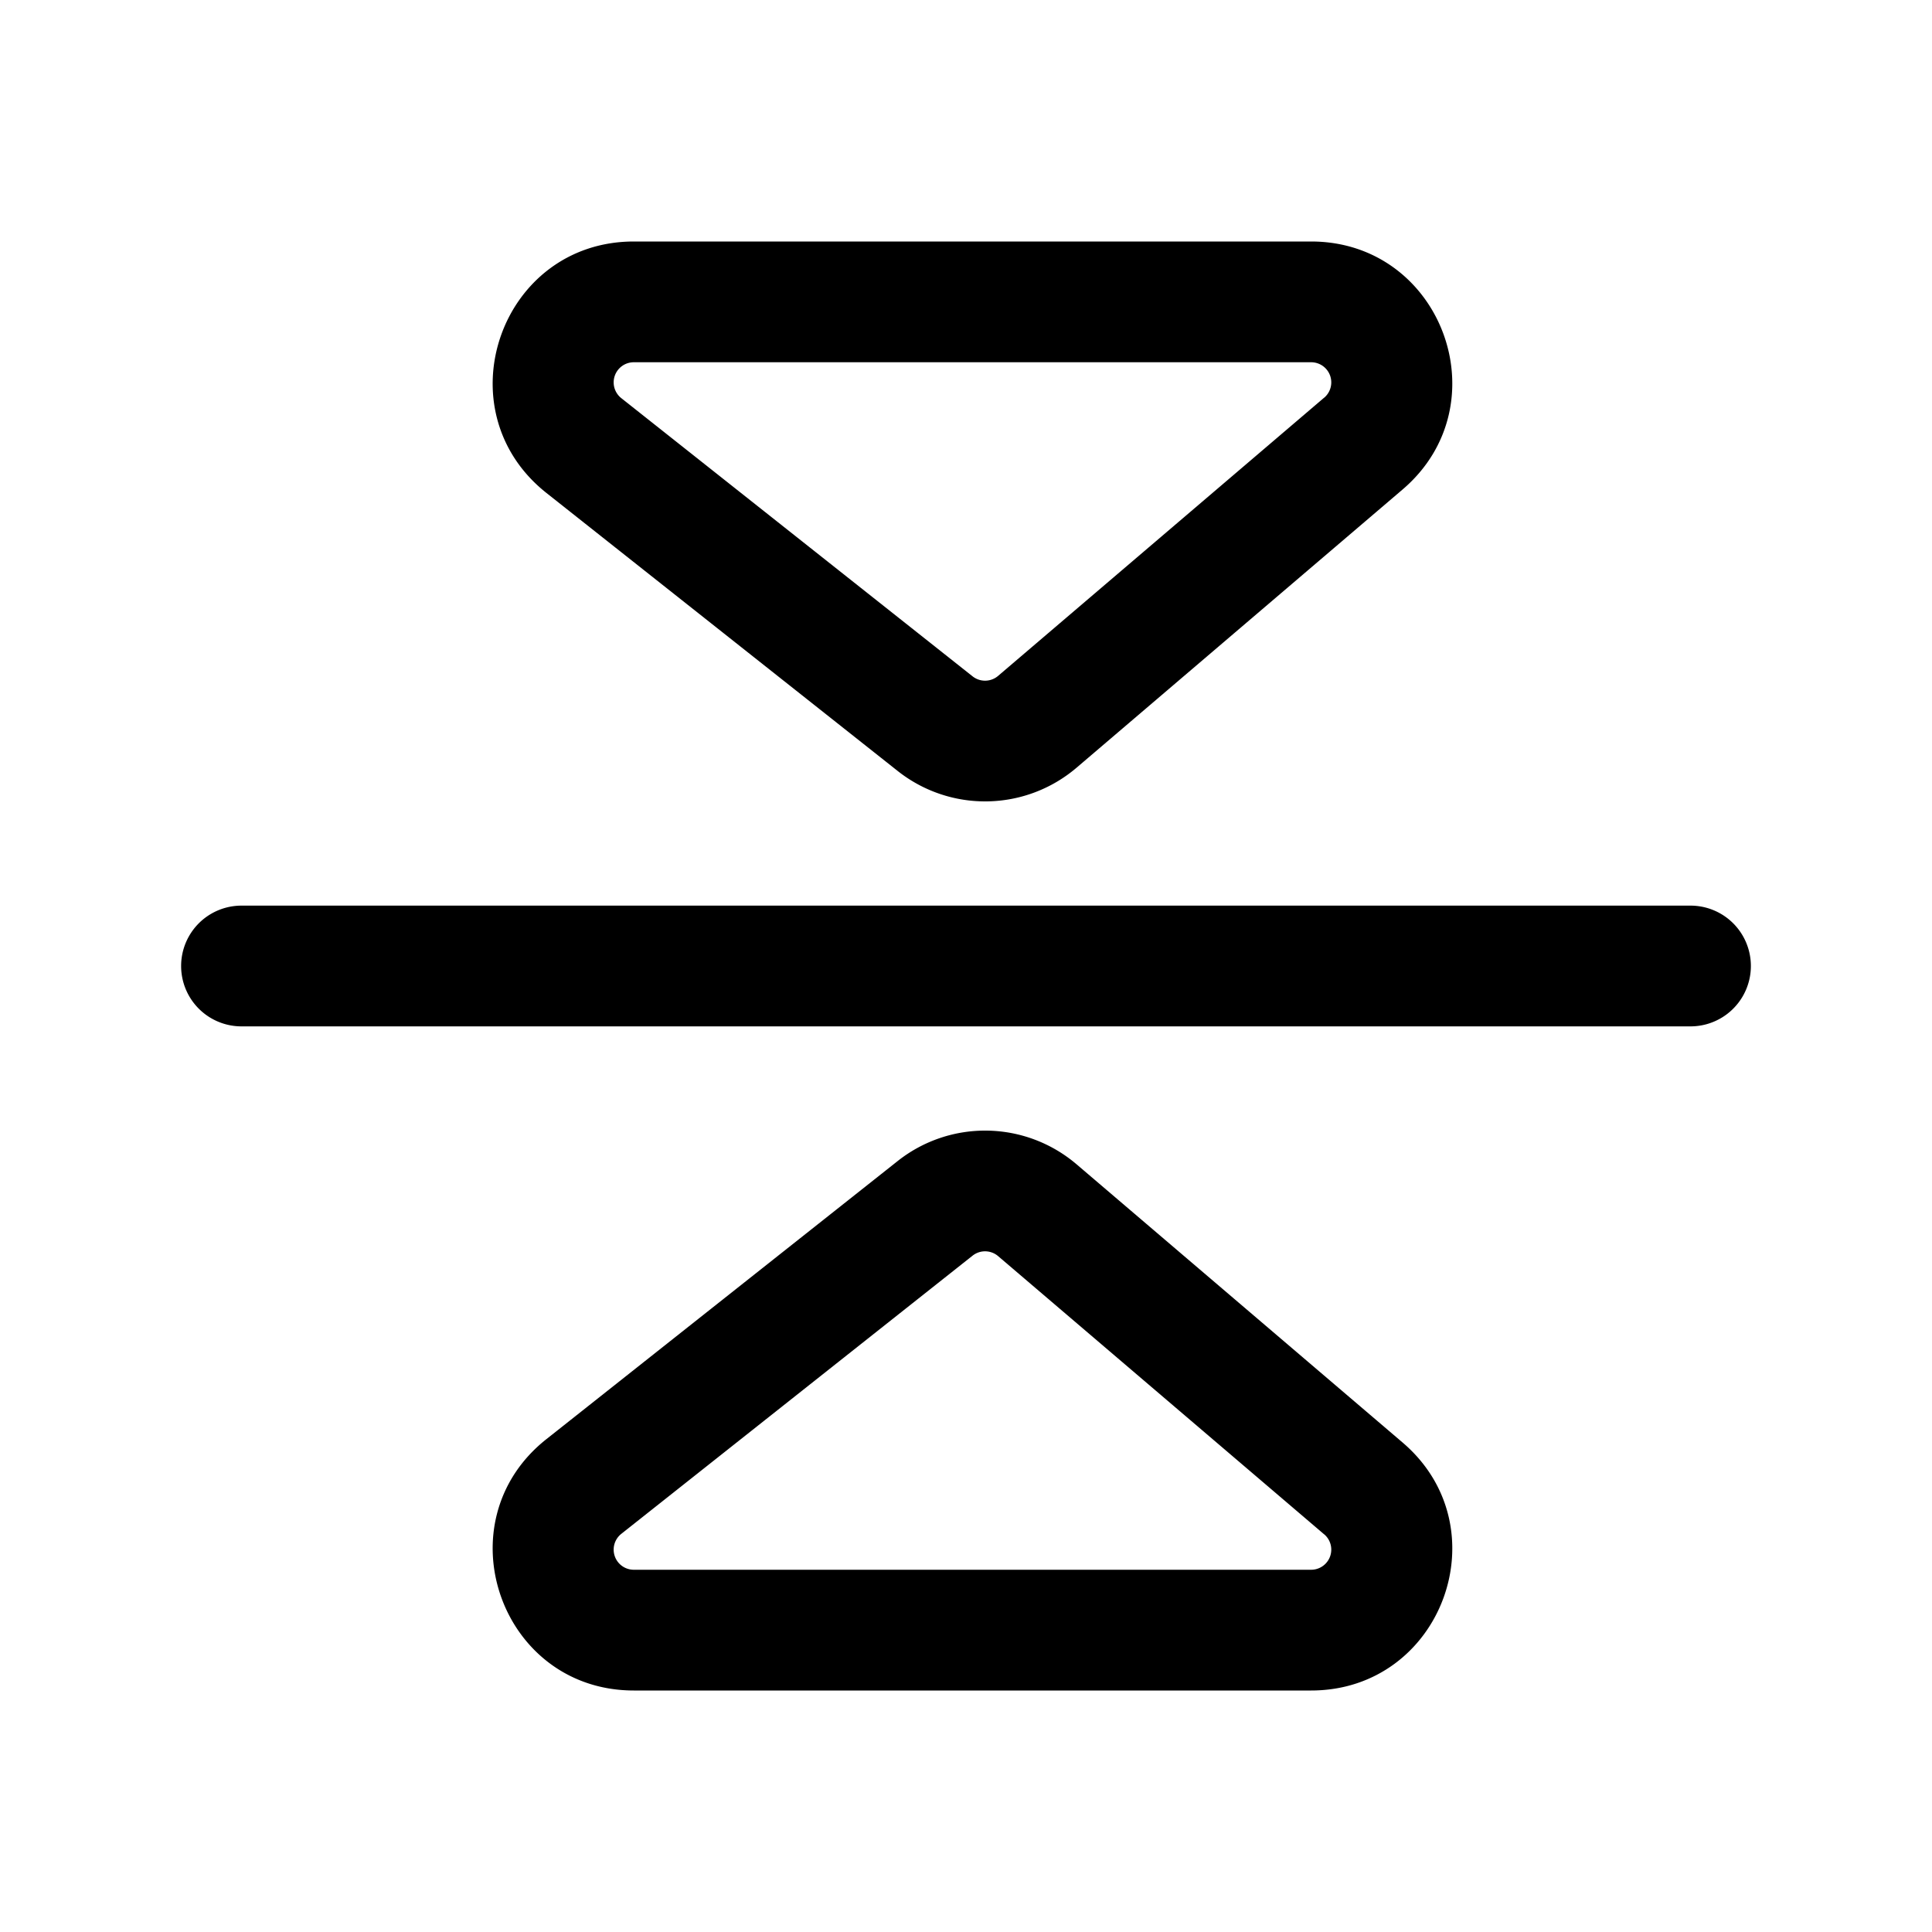 <svg width="24" height="24" viewBox="0 0 24 24" fill="none" xmlns="http://www.w3.org/2000/svg"><path fill-rule="evenodd" clip-rule="evenodd" d="M21 12.75a.75.75 0 000-1.5H3a.75.75 0 000 1.5h18zM16.287 3c1.627 0 2.374 2.025 1.136 3.081l-4.05 3.456a1.75 1.75 0 01-2.222.04L6.787 6.123C5.487 5.092 6.215 3 7.874 3h8.413zm.163 1.94a.25.25 0 00-.163-.44H7.874a.25.25 0 00-.156.446l4.364 3.456a.25.25 0 00.317-.006l4.05-3.456zM16.287 21c1.627 0 2.374-2.025 1.136-3.081l-4.05-3.456a1.75 1.75 0 00-2.222-.04l-4.364 3.455C5.487 18.908 6.215 21 7.874 21h8.413zm.163-1.94a.25.25 0 01-.163.44H7.874a.25.25 0 01-.156-.446l4.364-3.456a.25.25 0 01.317.006l4.05 3.456z" fill="currentColor"/></svg>